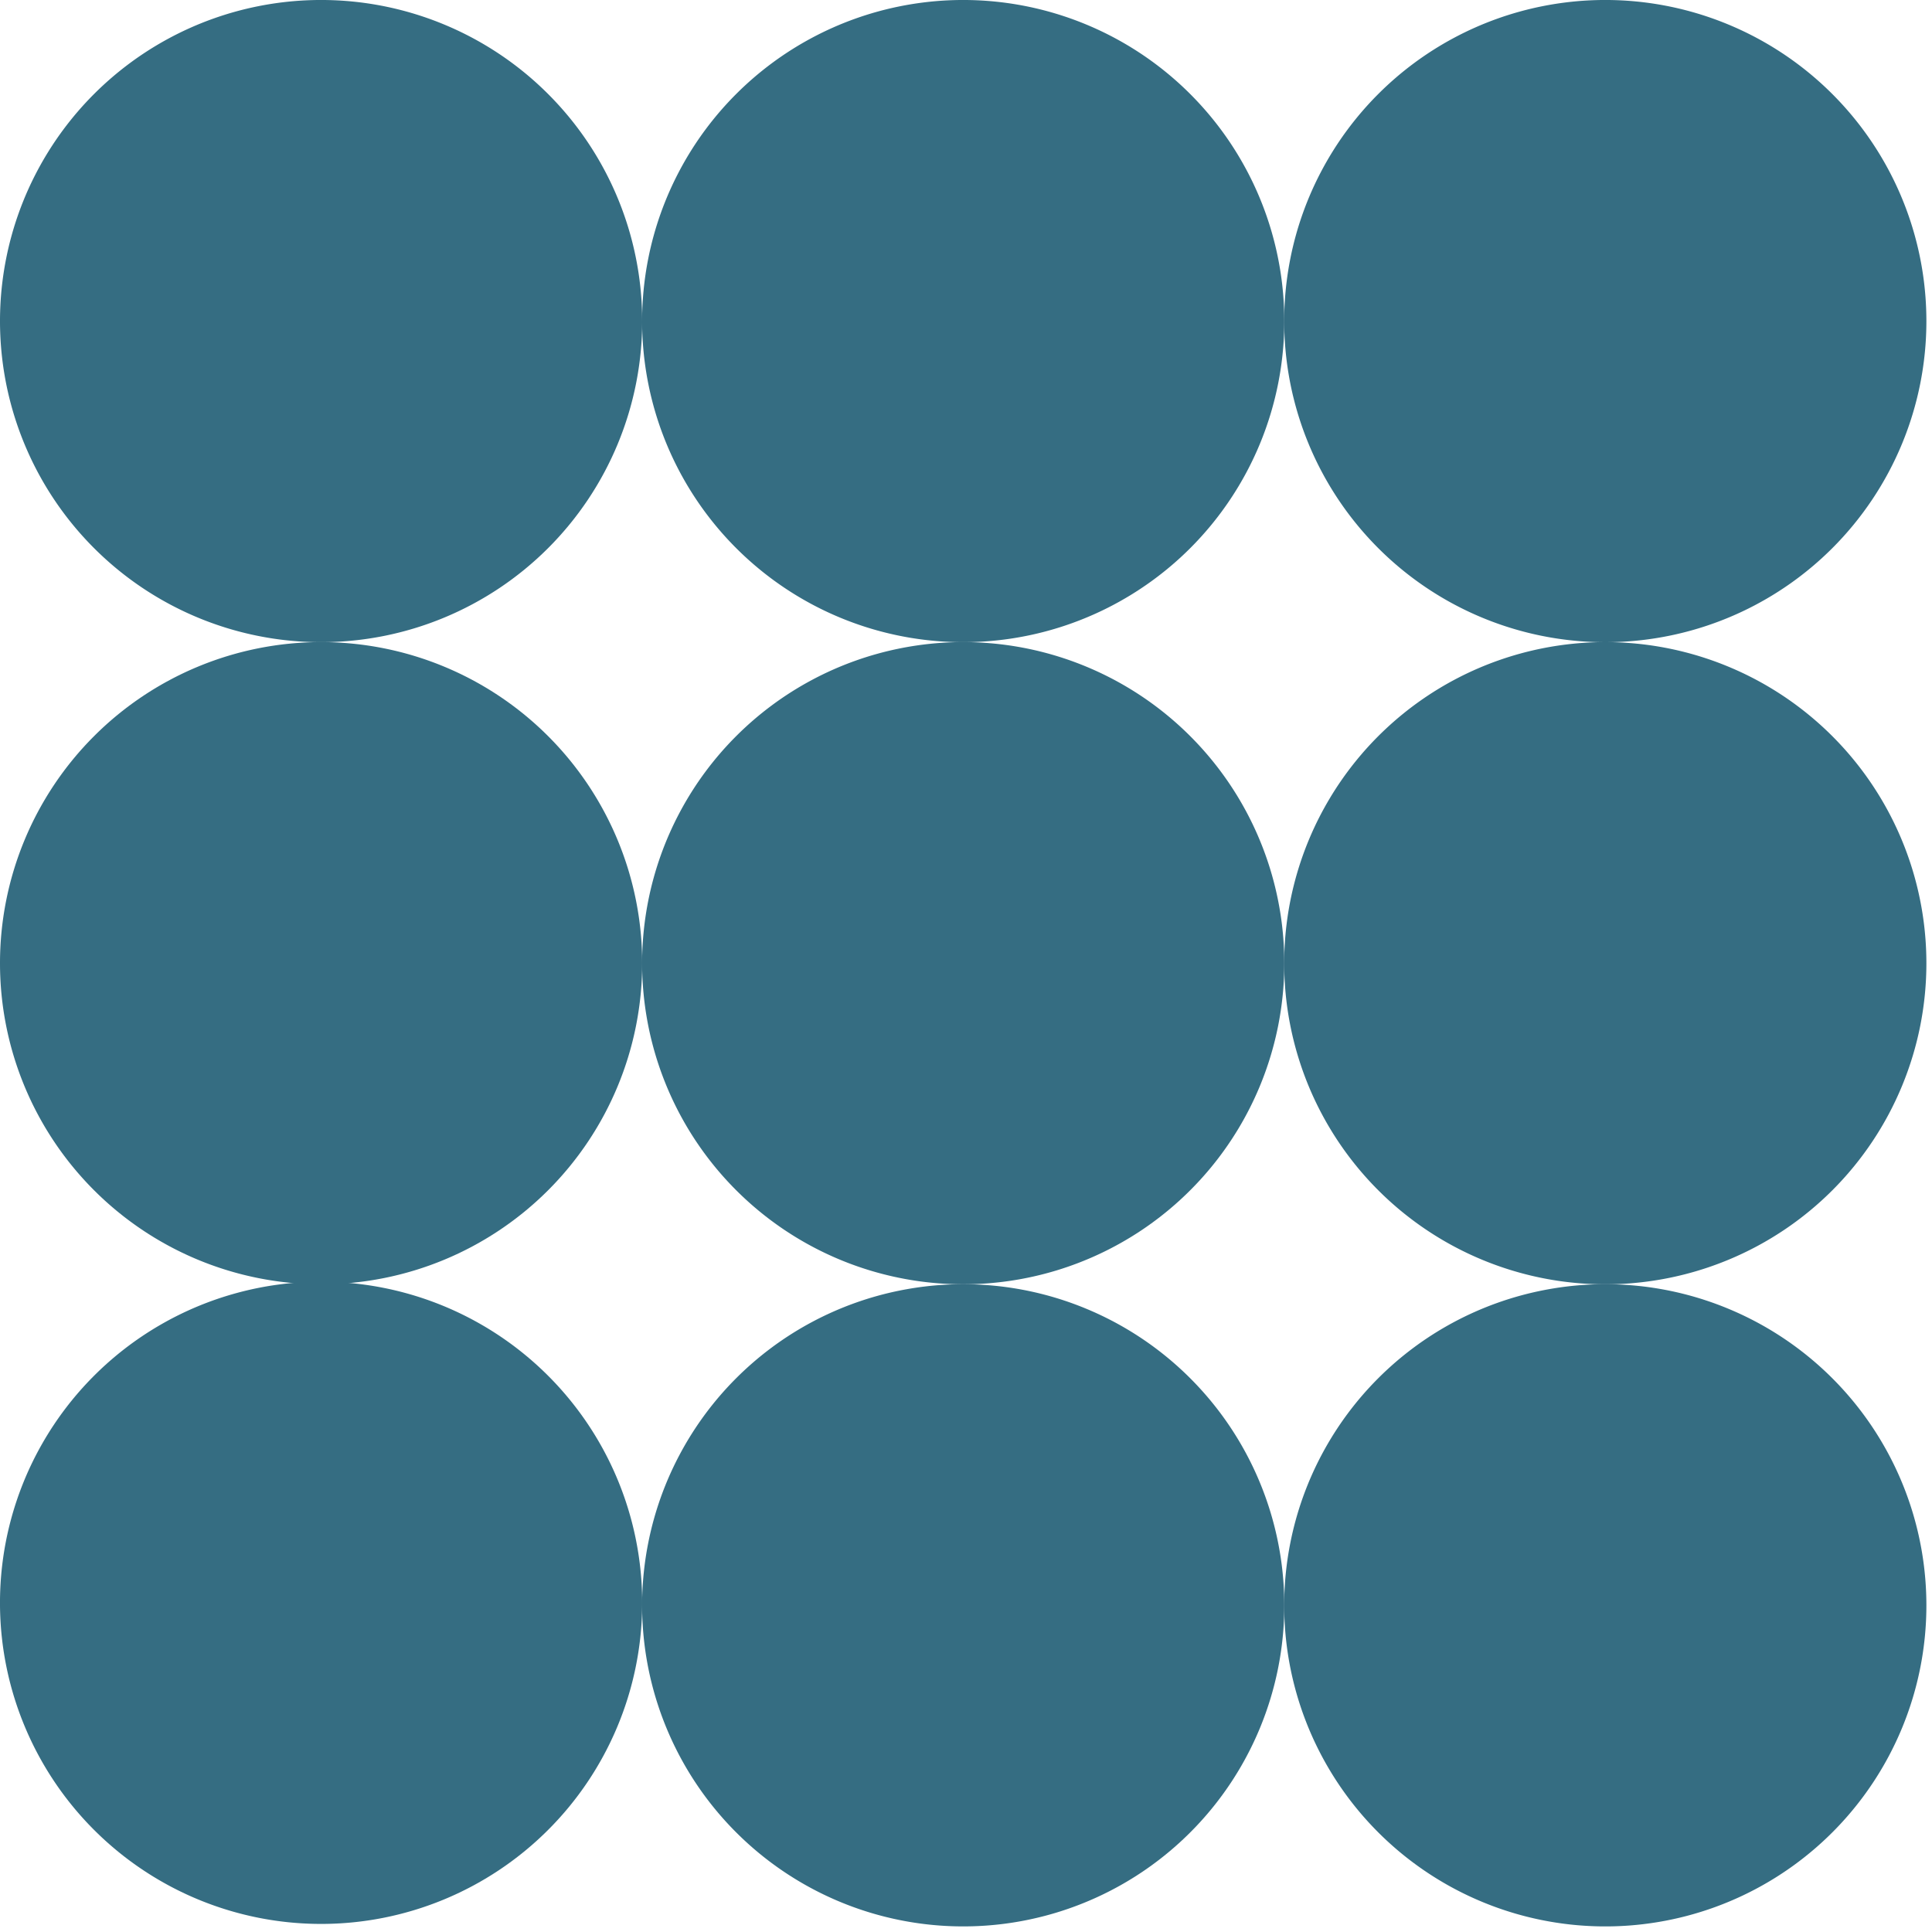 <svg width="200" height="200" fill="none" xmlns="http://www.w3.org/2000/svg"><path d="M66.478 166.182A33.24 33.24 0 1 0 0 166.181a33.24 33.24 0 0 0 66.478.001Z" fill="#356D82"/><path d="M132.949 166.182a33.242 33.242 0 0 0-20.519-30.709 33.234 33.234 0 0 0-45.32 24.225 33.237 33.237 0 0 0 32.6 39.723 33.227 33.227 0 0 0 30.711-20.518 33.213 33.213 0 0 0 2.528-12.721Z" fill="#356D82"/><path d="M199.419 166.182a33.243 33.243 0 0 0-20.52-30.709 33.233 33.233 0 0 0-45.32 24.225 33.24 33.24 0 0 0 63.311 19.205 33.214 33.214 0 0 0 2.529-12.721ZM66.478 99.71A33.239 33.239 0 1 0 0 99.71a33.239 33.239 0 0 0 66.478 0Z" fill="#356D82"/><path d="M132.949 99.71a33.241 33.241 0 0 0-20.519-30.709 33.236 33.236 0 0 0-36.224 7.205 33.24 33.24 0 1 0 54.215 36.225 33.209 33.209 0 0 0 2.528-12.72Z" fill="#356D82"/><path d="M199.419 99.71a33.242 33.242 0 0 0-39.724-32.6 33.24 33.24 0 1 0 19.206 63.311 33.218 33.218 0 0 0 17.989-17.99 33.21 33.21 0 0 0 2.529-12.72ZM66.478 33.24A33.239 33.239 0 1 0 33.24 66.477 33.247 33.247 0 0 0 66.48 33.24Z" fill="#356D82"/><path d="M132.949 33.24A33.242 33.242 0 0 0 112.43 2.53a33.237 33.237 0 0 0-45.32 24.225 33.24 33.24 0 0 0 56.104 29.988 33.237 33.237 0 0 0 9.735-23.504Z" fill="#356D82"/><path d="M199.419 33.24a33.243 33.243 0 0 0-20.52-30.71 33.236 33.236 0 0 0-45.32 24.225 33.244 33.244 0 0 0 14.134 34.122 33.236 33.236 0 0 0 41.97-4.134 33.238 33.238 0 0 0 9.736-23.504Z" fill="#356D82"/></svg>